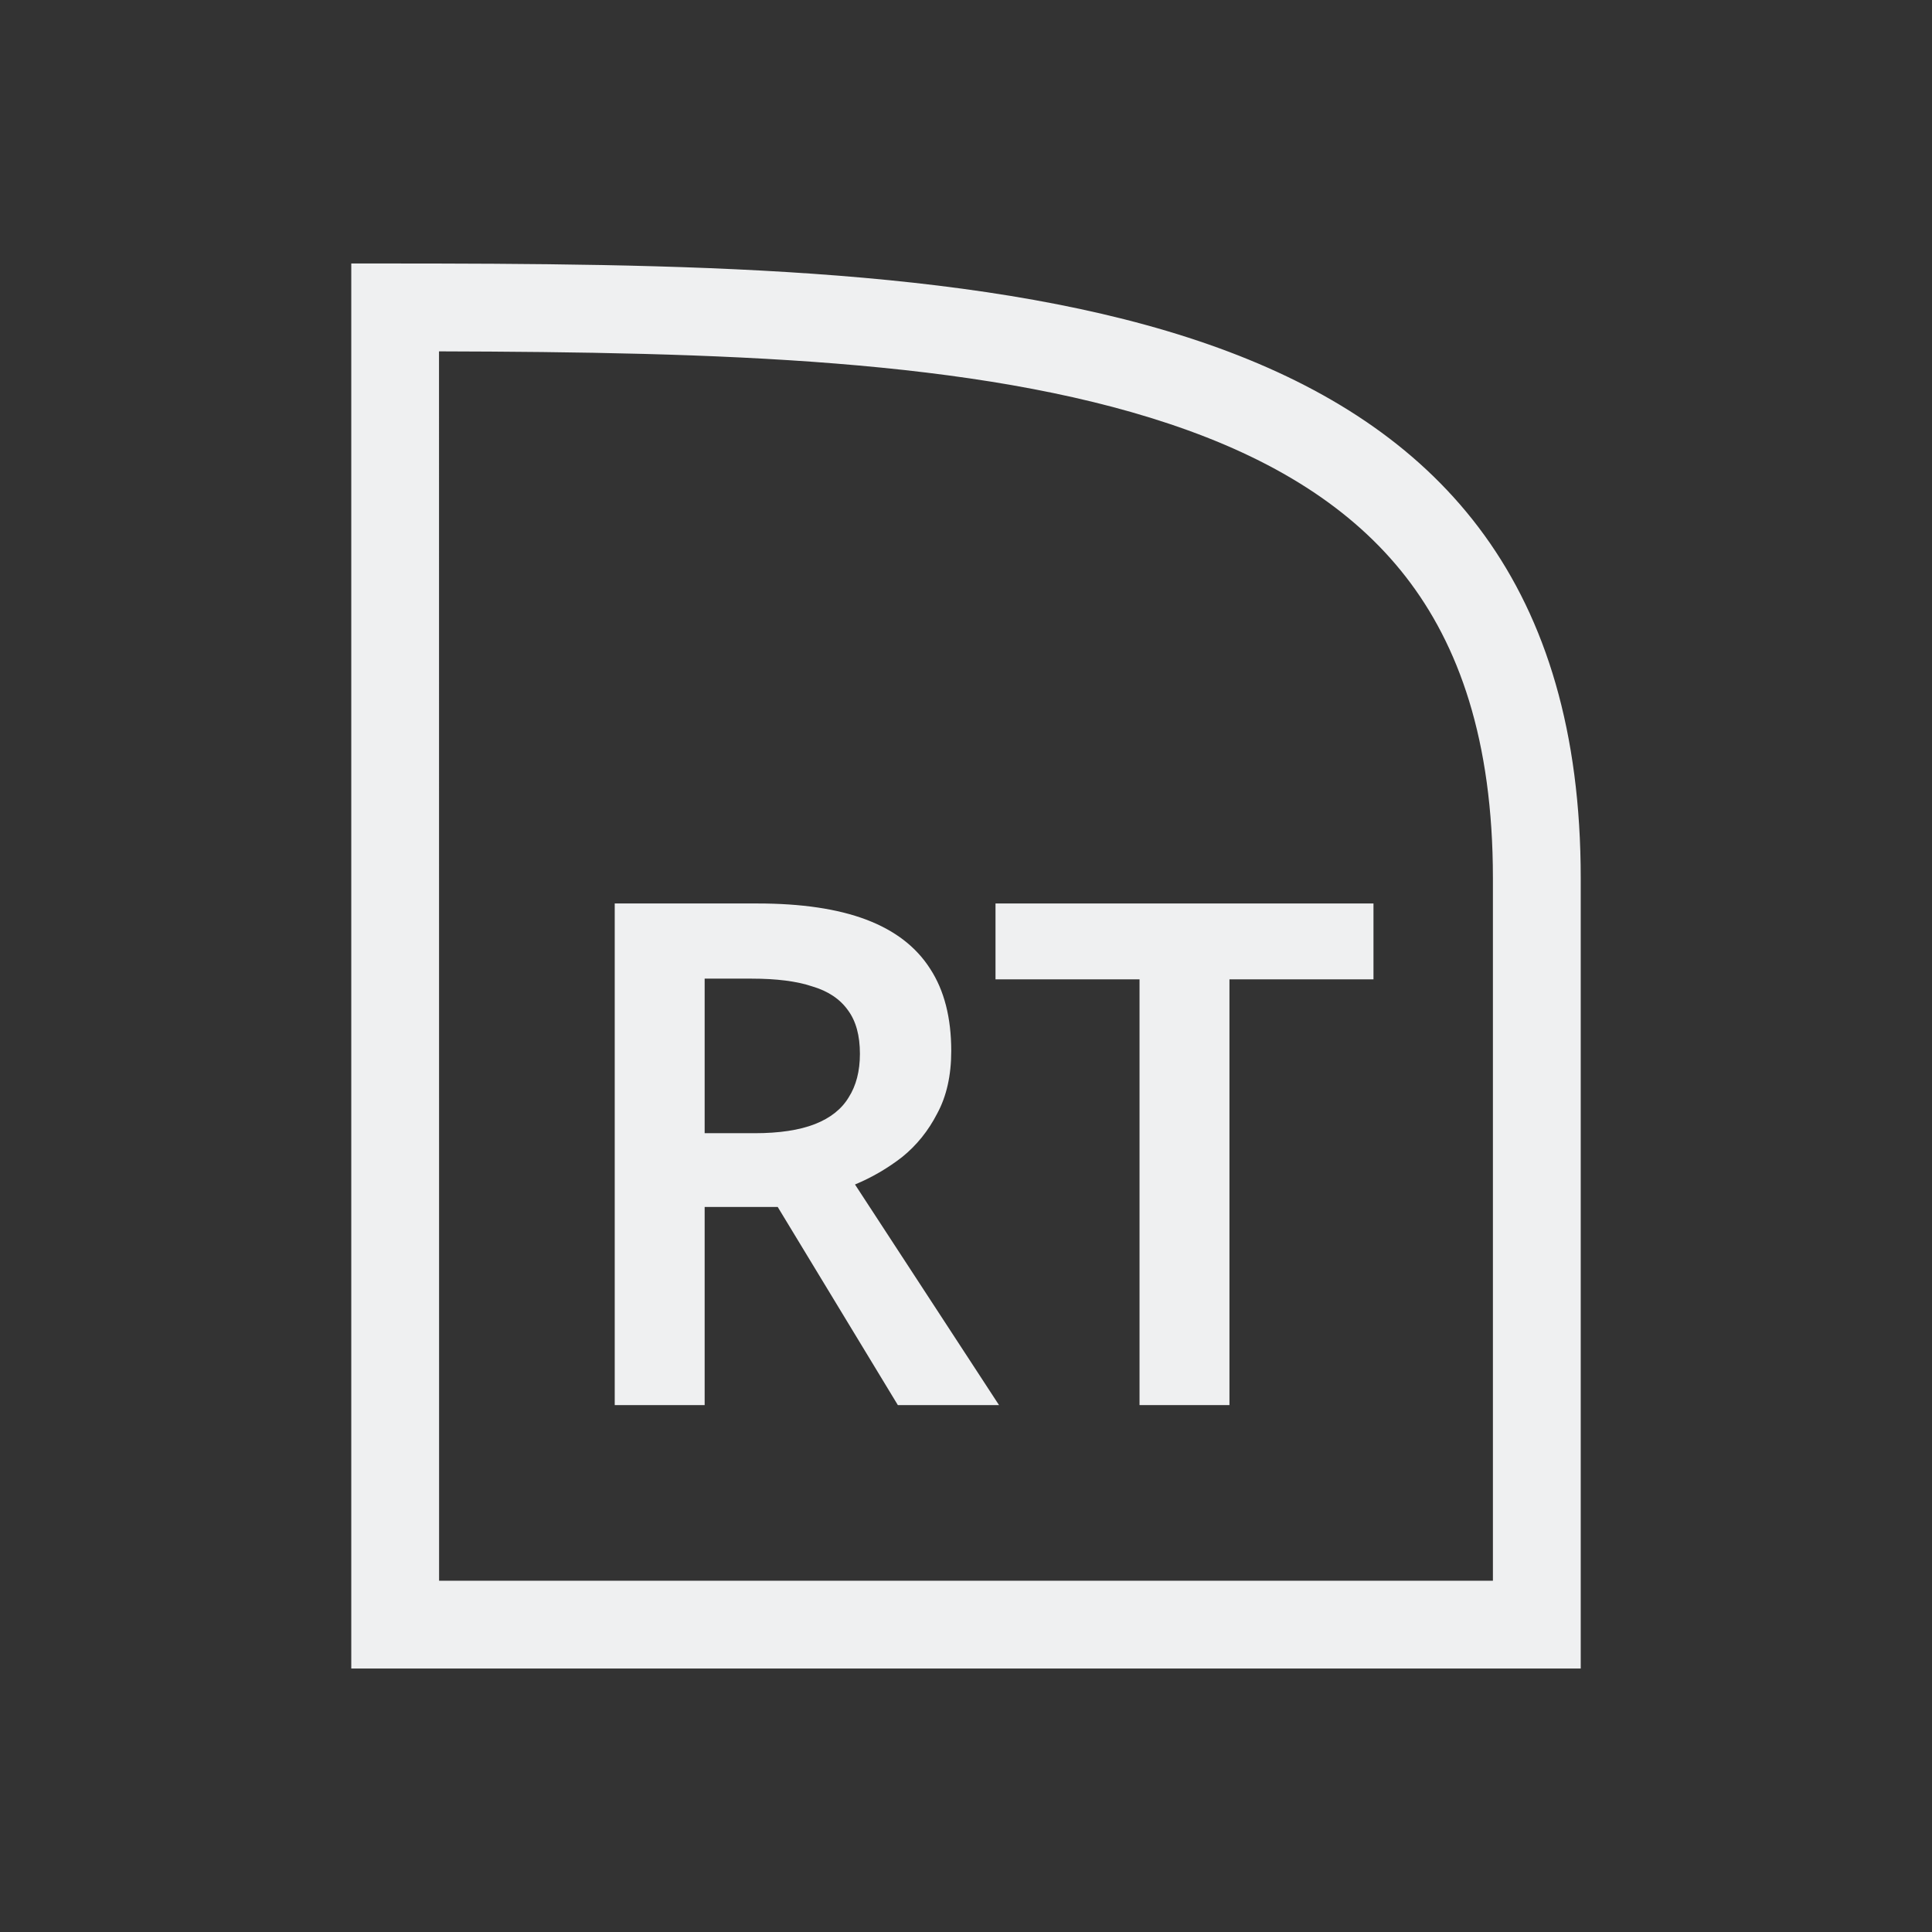 <svg viewBox="0 0 22 22" width="22" xmlns="http://www.w3.org/2000/svg">
    <rect x="0" y="0" width="22" height="22" fill="#333333" stroke="none"/>
    <style type="text/css" id="current-color-scheme">
      .ColorScheme-Text {
        color:#eff0f1;
      }
    </style>
    <path
        style="fill:currentColor;fill-opacity:1;stroke:none"
        class="ColorScheme-Text"
        clip-rule="evenodd"
        d="m5 18h12v-8c0-1.577-.391-2.659-.993-3.433-.608-.782-1.509-1.347-2.699-1.743-2.207-.736-5.134-.814-8.309-.823zm0-14.999c6.651.015 13 .333 13 6.999v9h-14v-16c.334 0 .667 0 1 .001z" fill-rule="evenodd" />
    <path
        style="fill:currentColor;fill-opacity:1;stroke:none"
        class="ColorScheme-Text"
        d="m8.624 10.288c.501 0 .915.061 1.24.184.325.123.568.309.728.56.16.245.24.557.24.936 0 .277-.053.515-.16.712-.101.197-.235.363-.4.496-.165.128-.344.232-.536.312l1.64 2.512h-1.152l-1.368-2.256h-.832v2.256h-1.024v-5.712zm-.064.856h-.536v1.76h.568c.283 0 .512-.035.688-.104s.304-.171.384-.304c.085-.133.128-.299.128-.496 0-.208-.045-.373-.136-.496-.091-.128-.227-.219-.408-.272-.176-.059-.405-.088-.688-.088z" />
    <path
        style="fill:currentColor;fill-opacity:1;stroke:none"
        class="ColorScheme-Text"
        d="m14 16h-1.024v-4.848h-1.64v-.864h4.304v.864h-1.64z" />
</svg>

